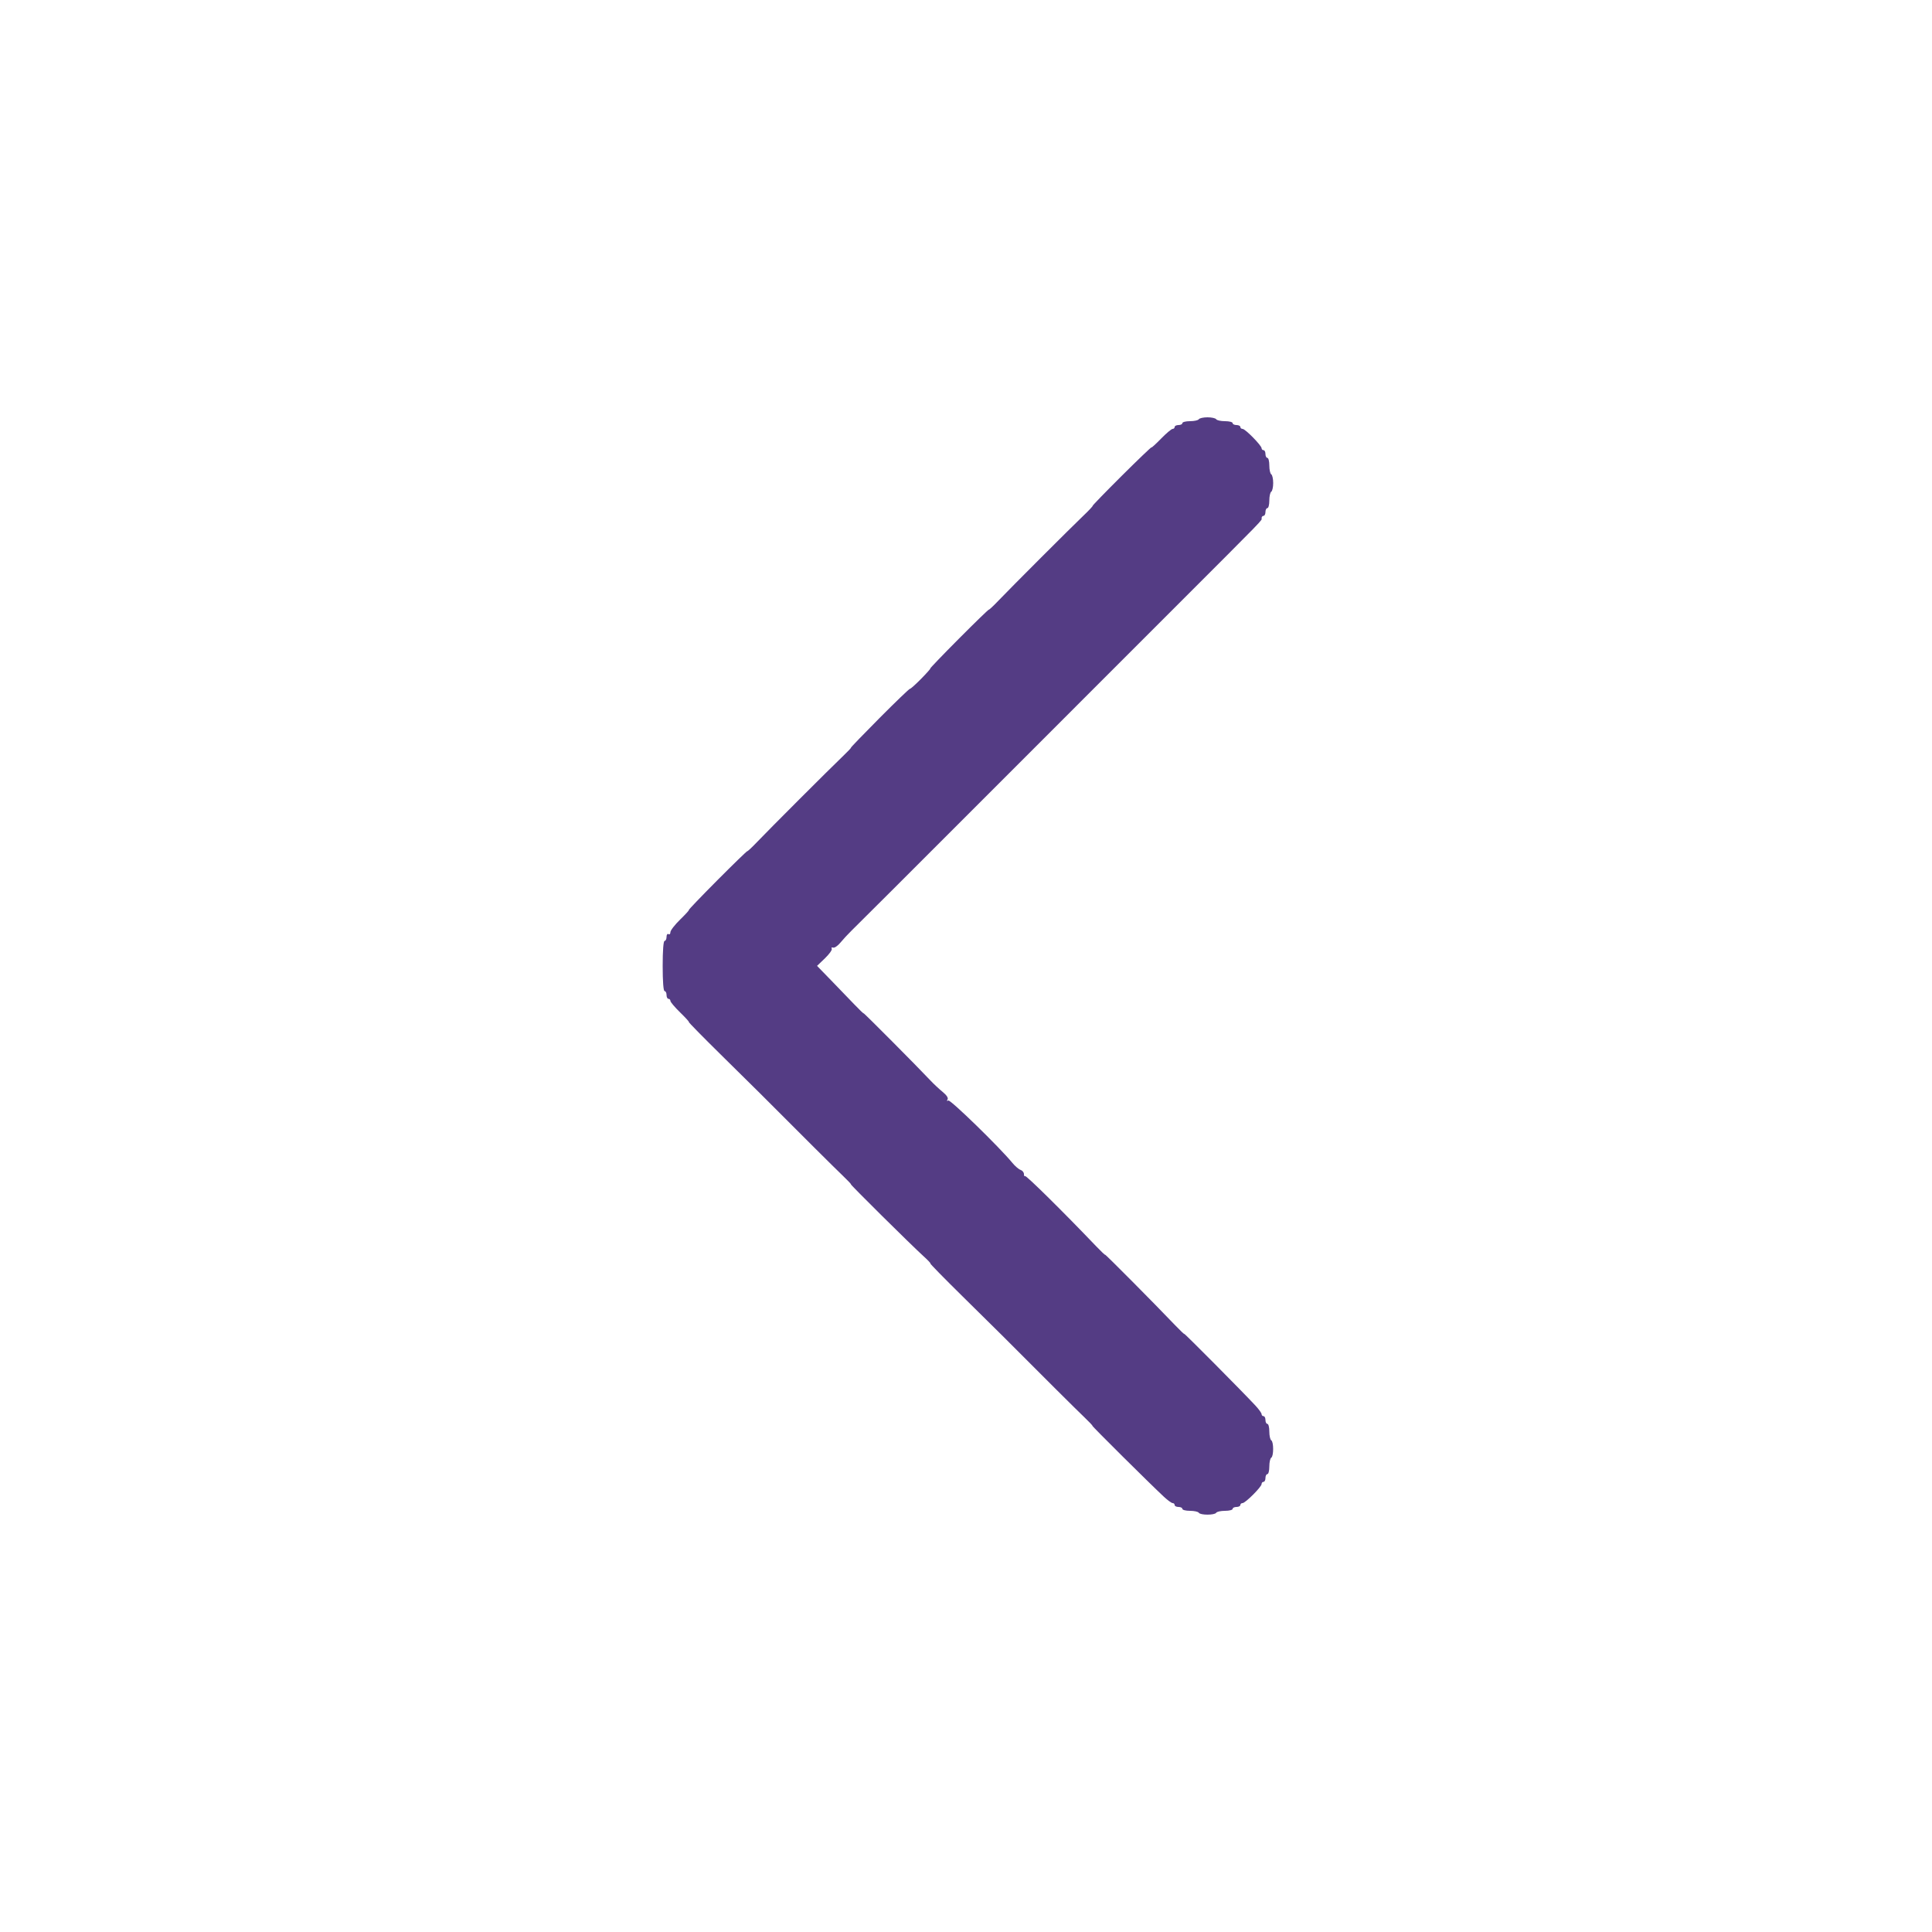<svg id="svg" version="1.1" xmlns="http://www.w3.org/2000/svg" xmlns:xlink="http://www.w3.org/1999/xlink" width="400" height="400" viewBox="0, 0, 400,400"><g id="svgg"><path id="path0" d="M248.200 86.800 C 248.064 87.020,247.243 87.200,246.376 87.200 C 245.509 87.200,244.800 87.380,244.800 87.600 C 244.800 87.820,244.440 88.000,244.000 88.000 C 243.560 88.000,243.200 88.180,243.200 88.400 C 243.200 88.620,243.008 88.800,242.774 88.800 C 242.540 88.800,241.460 89.712,240.374 90.827 C 239.288 91.941,238.400 92.750,238.400 92.624 C 238.400 92.497,235.639 95.140,232.265 98.497 C 228.891 101.854,226.172 104.656,226.223 104.725 C 226.274 104.793,225.430 105.693,224.348 106.725 C 221.797 109.155,209.155 121.797,206.725 124.348 C 205.693 125.430,204.793 126.274,204.725 126.223 C 204.656 126.172,201.854 128.891,198.497 132.265 C 195.140 135.639,192.489 138.400,192.605 138.400 C 192.721 138.400,191.867 139.363,190.708 140.541 C 189.549 141.718,188.510 142.646,188.400 142.603 C 188.290 142.560,185.454 145.286,182.097 148.662 C 178.740 152.038,176.078 154.800,176.180 154.800 C 176.282 154.800,175.469 155.655,174.373 156.700 C 171.791 159.161,159.155 171.797,156.725 174.348 C 155.693 175.430,154.793 176.274,154.725 176.223 C 154.656 176.172,151.854 178.891,148.497 182.265 C 145.140 185.639,142.497 188.400,142.624 188.400 C 142.750 188.400,141.941 189.288,140.827 190.374 C 139.712 191.460,138.800 192.640,138.800 192.998 C 138.800 193.355,138.620 193.536,138.400 193.400 C 138.180 193.264,138.000 193.523,138.000 193.976 C 138.000 194.429,137.820 194.800,137.600 194.800 C 137.354 194.800,137.200 196.800,137.200 200.000 C 137.200 203.200,137.354 205.200,137.600 205.200 C 137.820 205.200,138.000 205.560,138.000 206.000 C 138.000 206.440,138.180 206.800,138.400 206.800 C 138.620 206.800,138.800 206.992,138.800 207.226 C 138.800 207.460,139.712 208.540,140.827 209.626 C 141.941 210.712,142.748 211.600,142.618 211.600 C 142.489 211.600,145.492 214.662,149.292 218.403 C 153.091 222.145,156.716 225.724,157.347 226.357 C 166.612 235.644,172.755 241.758,174.373 243.300 C 175.469 244.345,176.280 245.200,176.174 245.200 C 175.959 245.200,188.655 257.772,191.221 260.100 C 192.130 260.925,192.764 261.600,192.629 261.600 C 192.494 261.600,195.492 264.662,199.292 268.403 C 203.091 272.145,206.716 275.724,207.347 276.357 C 216.612 285.644,222.755 291.758,224.373 293.300 C 225.469 294.345,226.280 295.200,226.174 295.200 C 225.994 295.200,237.977 307.095,240.984 309.900 C 241.750 310.615,242.562 311.200,242.789 311.200 C 243.015 311.200,243.200 311.380,243.200 311.600 C 243.200 311.820,243.560 312.000,244.000 312.000 C 244.440 312.000,244.800 312.180,244.800 312.400 C 244.800 312.620,245.509 312.800,246.376 312.800 C 247.243 312.800,248.064 312.980,248.200 313.200 C 248.522 313.720,251.478 313.720,251.800 313.200 C 251.936 312.980,252.757 312.800,253.624 312.800 C 254.491 312.800,255.200 312.620,255.200 312.400 C 255.200 312.180,255.560 312.000,256.000 312.000 C 256.440 312.000,256.800 311.820,256.800 311.600 C 256.800 311.380,257.004 311.200,257.253 311.200 C 257.842 311.200,261.200 307.842,261.200 307.253 C 261.200 307.004,261.380 306.800,261.600 306.800 C 261.820 306.800,262.000 306.440,262.000 306.000 C 262.000 305.560,262.180 305.200,262.400 305.200 C 262.620 305.200,262.800 304.491,262.800 303.624 C 262.800 302.757,262.980 301.936,263.200 301.800 C 263.720 301.478,263.720 298.522,263.200 298.200 C 262.980 298.064,262.800 297.243,262.800 296.376 C 262.800 295.509,262.620 294.800,262.400 294.800 C 262.180 294.800,262.000 294.440,262.000 294.000 C 262.000 293.560,261.820 293.200,261.600 293.200 C 261.380 293.200,261.200 293.015,261.200 292.789 C 261.200 292.562,260.615 291.750,259.900 290.984 C 257.095 287.977,245.200 275.994,245.200 276.174 C 245.200 276.280,244.345 275.470,243.300 274.376 C 238.912 269.780,228.800 259.597,228.800 259.774 C 228.800 259.879,227.945 259.070,226.900 257.976 C 220.202 250.960,212.439 243.294,212.238 243.496 C 212.107 243.626,212.000 243.445,212.000 243.094 C 212.000 242.742,211.685 242.347,211.300 242.217 C 210.915 242.087,210.150 241.432,209.600 240.761 C 206.960 237.540,196.739 227.591,196.330 227.844 C 196.042 228.021,195.987 227.944,196.180 227.632 C 196.370 227.325,195.993 226.741,195.170 226.071 C 194.448 225.482,193.304 224.412,192.629 223.693 C 189.844 220.732,178.800 209.629,178.800 209.791 C 178.800 209.887,177.945 209.070,176.900 207.975 C 175.855 206.879,173.686 204.631,172.081 202.979 L 169.161 199.974 170.808 198.393 C 171.713 197.523,172.342 196.631,172.206 196.410 C 172.070 196.190,172.193 196.093,172.479 196.194 C 172.766 196.296,173.450 195.831,174.000 195.161 C 174.550 194.491,175.588 193.371,176.307 192.671 C 177.027 191.972,180.740 188.274,184.561 184.453 C 193.434 175.578,192.644 176.368,201.308 167.708 C 210.263 158.757,208.757 160.263,217.708 151.308 C 221.777 147.237,225.670 143.342,226.359 142.653 C 227.988 141.025,241.009 128.004,242.706 126.306 C 262.596 106.418,261.200 107.854,261.200 107.279 C 261.200 107.015,261.380 106.800,261.600 106.800 C 261.820 106.800,262.000 106.440,262.000 106.000 C 262.000 105.560,262.180 105.200,262.400 105.200 C 262.620 105.200,262.800 104.491,262.800 103.624 C 262.800 102.757,262.980 101.936,263.200 101.800 C 263.420 101.664,263.600 100.854,263.600 100.000 C 263.600 99.146,263.420 98.336,263.200 98.200 C 262.980 98.064,262.800 97.243,262.800 96.376 C 262.800 95.509,262.620 94.800,262.400 94.800 C 262.180 94.800,262.000 94.440,262.000 94.000 C 262.000 93.560,261.820 93.200,261.600 93.200 C 261.380 93.200,261.200 93.023,261.200 92.807 C 261.200 92.240,257.825 88.800,257.269 88.800 C 257.011 88.800,256.800 88.620,256.800 88.400 C 256.800 88.180,256.440 88.000,256.000 88.000 C 255.560 88.000,255.200 87.820,255.200 87.600 C 255.200 87.380,254.491 87.200,253.624 87.200 C 252.757 87.200,251.936 87.020,251.800 86.800 C 251.664 86.580,250.854 86.400,250.000 86.400 C 249.146 86.400,248.336 86.580,248.200 86.800 " stroke="none" fill="#543c84" fill-rule="evenodd"></path><path id="path1" d="" stroke="none" fill="#583c84" fill-rule="evenodd"></path><path id="path2" d="" stroke="none" fill="#583c84" fill-rule="evenodd"></path><path id="path3" d="" stroke="none" fill="#583c84" fill-rule="evenodd"></path><path id="path4" d="" stroke="none" fill="#583c84" fill-rule="evenodd"></path></g></svg>